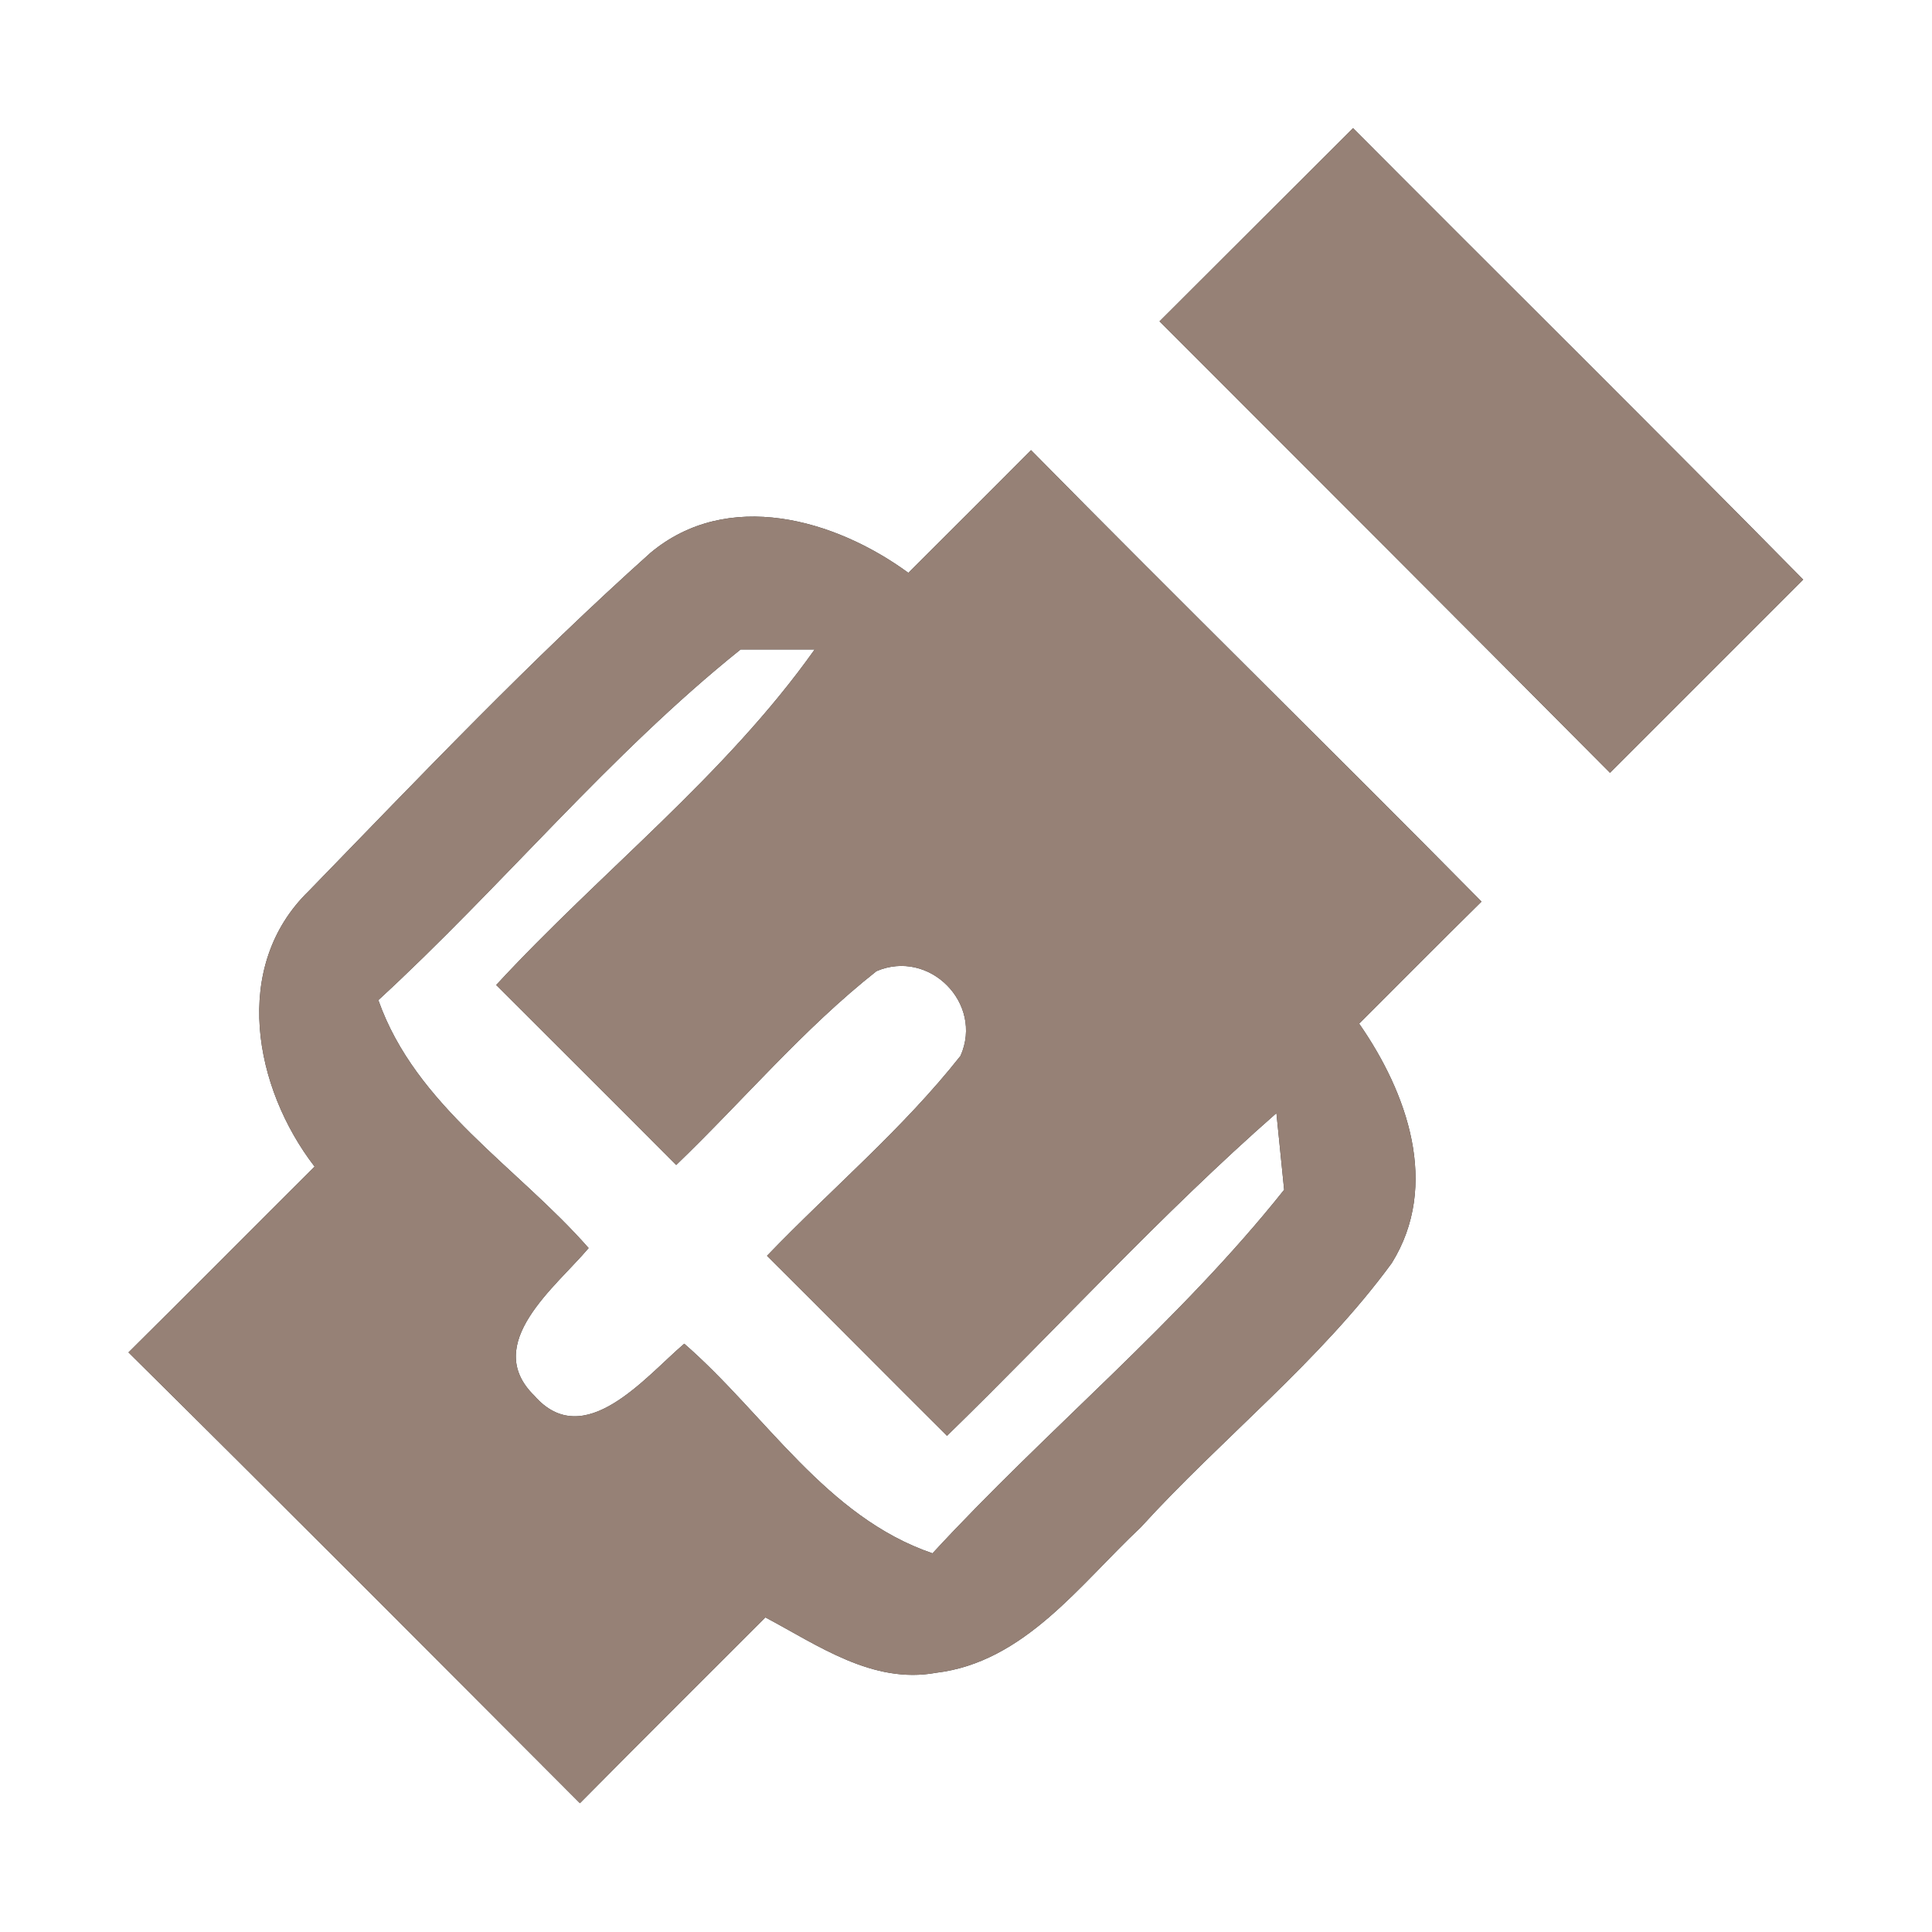 <?xml version="1.0" encoding="UTF-8" ?>
<!DOCTYPE svg PUBLIC "-//W3C//DTD SVG 1.1//EN" "http://www.w3.org/Graphics/SVG/1.1/DTD/svg11.dtd">
<svg width="60pt" height="60pt" viewBox="0 0 60 60" version="1.1" xmlns="http://www.w3.org/2000/svg">
<rect x="0" y="0" width="60" height="60" fill="#333333" stroke="none"/>
<g id="#ffffffff">
<path fill="#ffffff" opacity="1.00" d=" M 0.00 0.00 L 60.00 0.00 L 60.00 60.00 L 0.00 60.00 L 0.00 0.00 M 36.01 9.98 C 40.68 14.65 45.35 19.32 50.00 24.00 C 52.00 22.00 54.00 20.00 56.00 18.00 C 51.37 13.30 46.68 8.66 42.02 3.98 C 40.02 5.98 38.01 7.98 36.01 9.98 M 28.21 17.79 C 25.93 16.12 22.59 15.17 20.20 17.17 C 16.49 20.49 13.05 24.11 9.59 27.67 C 7.17 30.02 7.89 33.79 9.77 36.23 C 7.84 38.15 5.92 40.09 3.99 42.00 C 8.69 46.65 13.34 51.32 18.01 56.00 C 19.92 54.07 21.85 52.15 23.77 50.23 C 25.41 51.10 27.10 52.31 29.07 51.95 C 31.82 51.62 33.54 49.20 35.42 47.44 C 37.96 44.65 40.98 42.29 43.22 39.23 C 44.73 36.81 43.70 33.93 42.21 31.79 C 43.48 30.52 44.74 29.25 46.01 28.00 C 41.37 23.30 36.65 18.68 32.02 13.98 C 30.76 15.25 29.48 16.52 28.21 17.79 Z" />
<path fill="#ffffff" opacity="1.00" d=" M 11.75 31.06 C 15.59 27.53 18.93 23.43 23.00 20.17 C 23.57 20.17 24.73 20.17 25.30 20.17 C 22.52 24.09 18.66 27.07 15.41 30.59 C 17.27 32.45 19.14 34.31 21.00 36.18 C 23.08 34.18 24.95 31.95 27.22 30.16 C 28.86 29.46 30.55 31.16 29.83 32.79 C 28.04 35.06 25.82 36.92 23.82 39.00 C 25.69 40.86 27.54 42.73 29.41 44.59 C 32.83 41.26 36.05 37.72 39.64 34.57 C 39.70 35.17 39.82 36.36 39.88 36.95 C 36.62 41.05 32.51 44.39 28.96 48.24 C 25.65 47.11 23.78 43.93 21.25 41.73 C 20.05 42.75 18.14 45.12 16.59 43.34 C 14.95 41.73 17.27 39.96 18.28 38.76 C 16.07 36.24 12.91 34.35 11.75 31.06 Z" />
</g>
<g id="#000000ff">
<path fill="#968176" opacity="1.00" d=" M 36.01 9.98 C 38.01 7.98 40.02 5.98 42.02 3.98 C 46.68 8.66 51.37 13.30 56.00 18.00 C 54.00 20.00 52.00 22.00 50.00 24.00 C 45.35 19.32 40.68 14.65 36.01 9.98 Z" />
<path fill="#968176" opacity="1.00" d=" M 28.21 17.79 C 29.48 16.52 30.76 15.25 32.02 13.98 C 36.65 18.68 41.37 23.30 46.01 28.00 C 44.74 29.25 43.48 30.52 42.21 31.79 C 43.70 33.93 44.73 36.81 43.22 39.23 C 40.98 42.29 37.96 44.65 35.42 47.44 C 33.54 49.20 31.82 51.62 29.07 51.95 C 27.10 52.31 25.41 51.10 23.77 50.23 C 21.85 52.15 19.92 54.07 18.01 56.00 C 13.34 51.32 8.69 46.65 3.99 42.00 C 5.92 40.09 7.84 38.15 9.77 36.23 C 7.89 33.79 7.17 30.02 9.59 27.67 C 13.05 24.11 16.49 20.49 20.20 17.17 C 22.59 15.17 25.93 16.12 28.21 17.79 M 11.75 31.06 C 12.91 34.35 16.07 36.24 18.28 38.76 C 17.27 39.96 14.95 41.73 16.59 43.34 C 18.14 45.12 20.05 42.75 21.25 41.73 C 23.78 43.93 25.65 47.11 28.96 48.24 C 32.51 44.39 36.62 41.05 39.88 36.95 C 39.82 36.36 39.70 35.17 39.64 34.57 C 36.05 37.72 32.83 41.26 29.41 44.59 C 27.54 42.73 25.69 40.86 23.82 39.00 C 25.82 36.92 28.04 35.06 29.83 32.79 C 30.55 31.16 28.86 29.46 27.22 30.16 C 24.95 31.95 23.08 34.18 21.00 36.18 C 19.14 34.31 17.27 32.45 15.41 30.59 C 18.66 27.07 22.52 24.09 25.30 20.17 C 24.73 20.17 23.57 20.17 23.00 20.17 C 18.93 23.43 15.59 27.53 11.75 31.06 Z" />
</g>
</svg>
